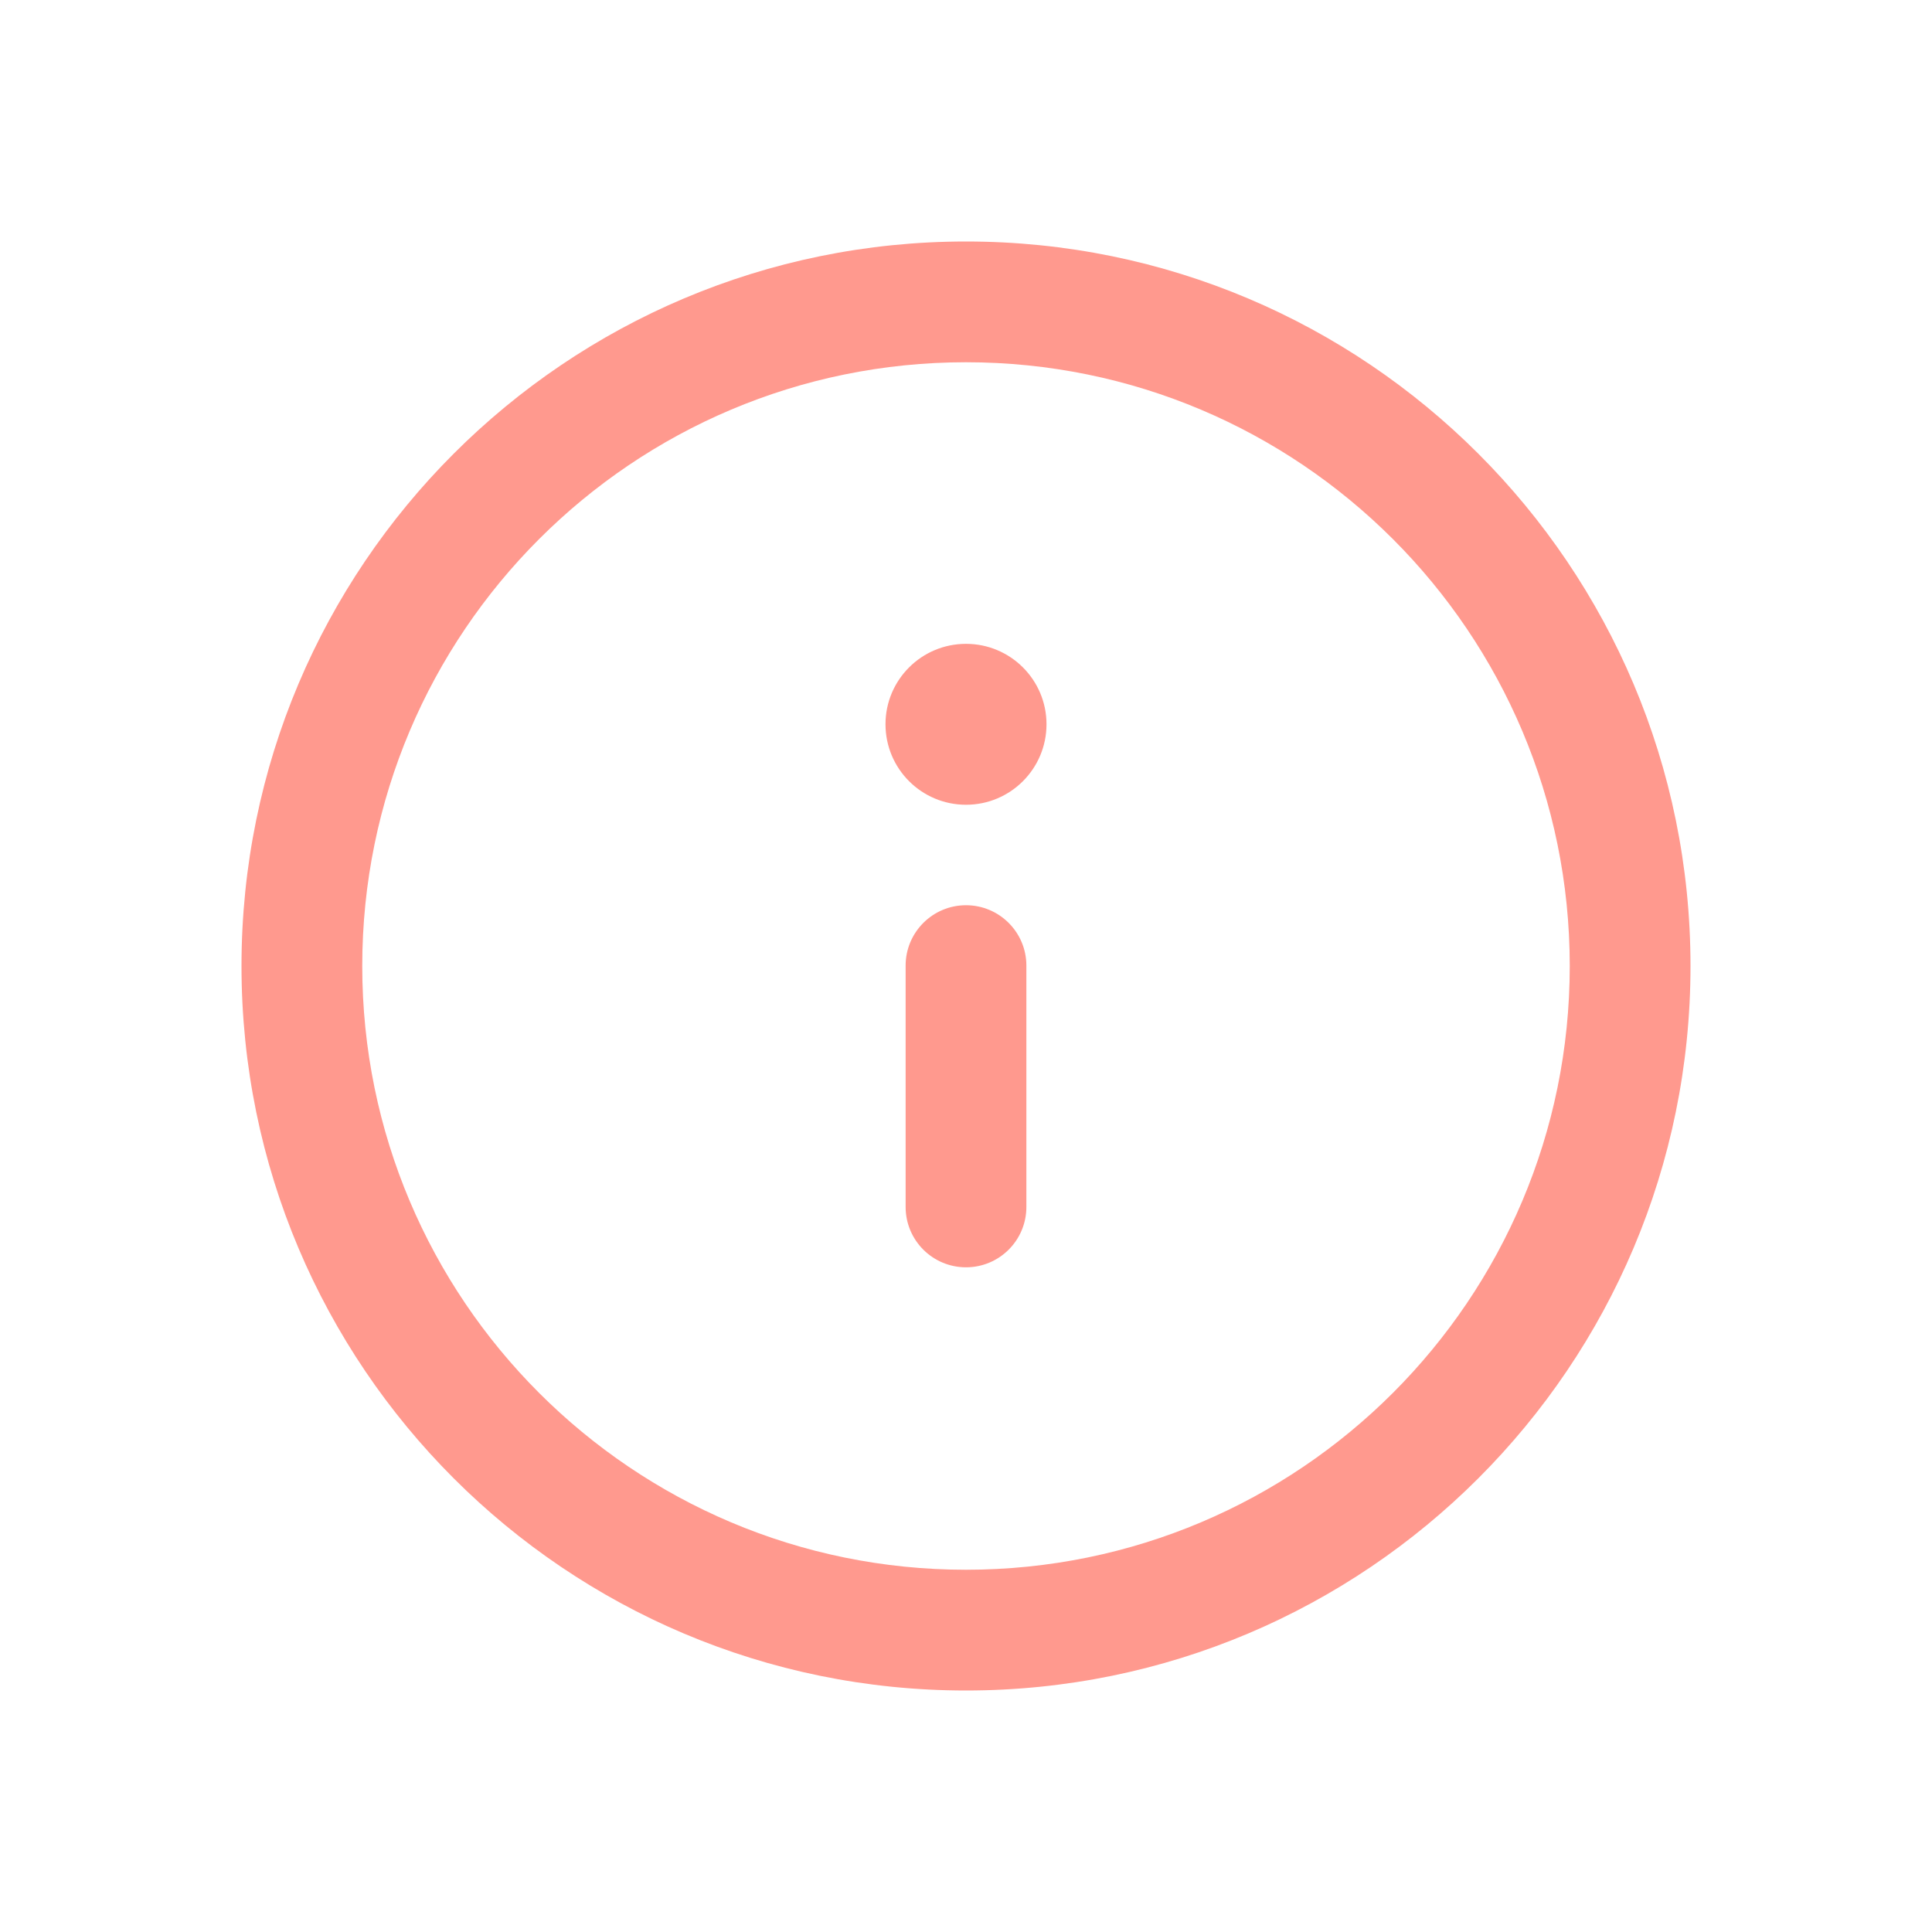 <?xml version="1.0" encoding="UTF-8"?>
<svg width="24px" height="24px" viewBox="0 0 24 24" version="1.1" xmlns="http://www.w3.org/2000/svg" xmlns:xlink="http://www.w3.org/1999/xlink">
    <!-- Generator: Sketch 59.1 (86144) - https://sketch.com -->
    <title>Artboard</title>
    <desc>Created with Sketch.</desc>
    <g id="Artboard" stroke="none" stroke-width="1" fill="none" fill-rule="evenodd">
        <g id="icon-/-main-/-Help">
            <rect id="Rectangle-Copy-5" x="0" y="0" width="24" height="24"></rect>
            <path d="M12,3 C16.971,3 21,7.029 21,12 C21,16.971 16.971,21 12,21 C7.029,21 3,16.971 3,12 C3,7.029 7.029,3 12,3 Z M12,4.5 C7.858,4.5 4.5,7.858 4.5,12 C4.5,16.142 7.858,19.5 12,19.5 C16.142,19.5 19.5,16.142 19.5,12 C19.5,7.858 16.142,4.5 12,4.5 Z M12,11.245 C12.414,11.245 12.75,11.581 12.75,11.995 L12.75,14.993 C12.75,15.408 12.414,15.743 12,15.743 C11.586,15.743 11.25,15.408 11.25,14.993 L11.25,11.995 C11.25,11.581 11.586,11.245 12,11.245 Z M12,7.998 C12.552,7.998 13,8.445 13,8.997 C13,9.55 12.552,9.997 12,9.997 C11.448,9.997 11,9.55 11,8.997 C11,8.445 11.448,7.998 12,7.998 Z" id="Combined-Shape" fill="#FF998E" fill-rule="evenodd"></path>
        </g>
    </g>
</svg>